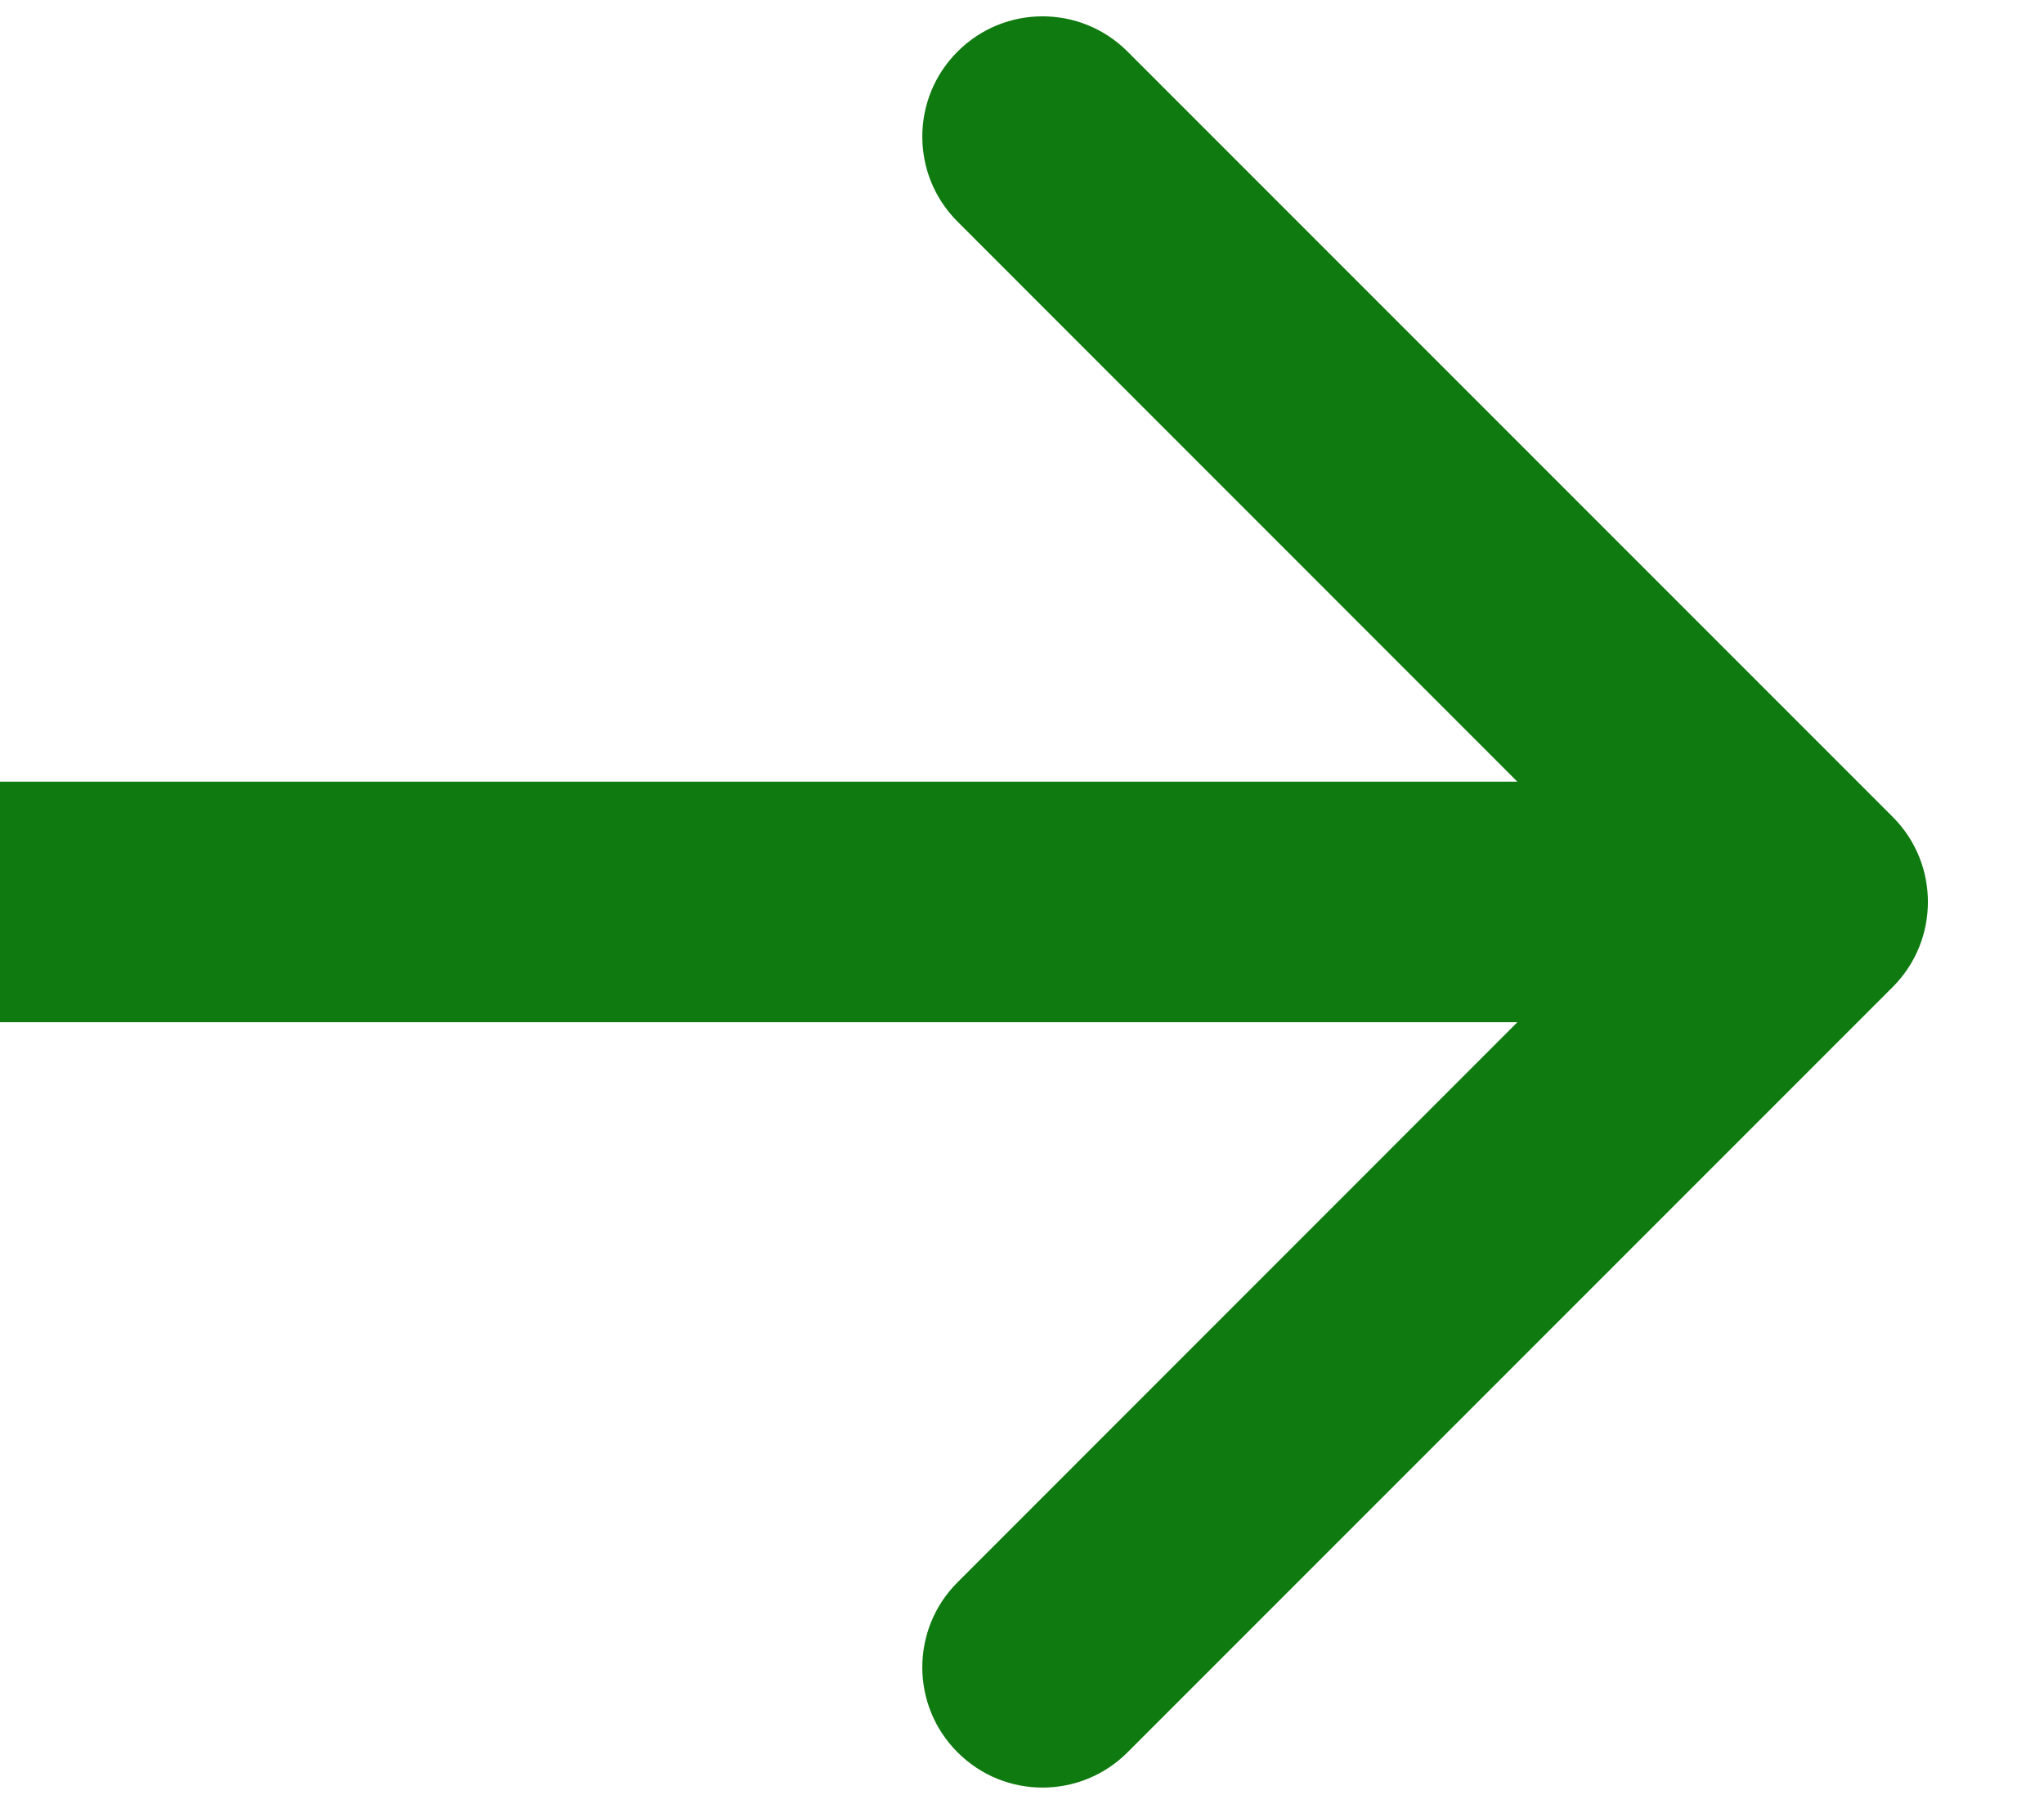 <svg width="17" height="15" viewBox="0 0 17 15" fill="none" xmlns="http://www.w3.org/2000/svg">
<path id="Arrow 1" d="M15.742 8.207C16.132 7.817 16.132 7.183 15.742 6.793L9.378 0.429C8.987 0.038 8.354 0.038 7.964 0.429C7.573 0.819 7.573 1.453 7.964 1.843L13.62 7.5L7.964 13.157C7.573 13.547 7.573 14.181 7.964 14.571C8.354 14.962 8.987 14.962 9.378 14.571L15.742 8.207ZM0 8.5H15.035V6.5H0L0 8.5Z" fill="#0F7A10"/>
</svg>
